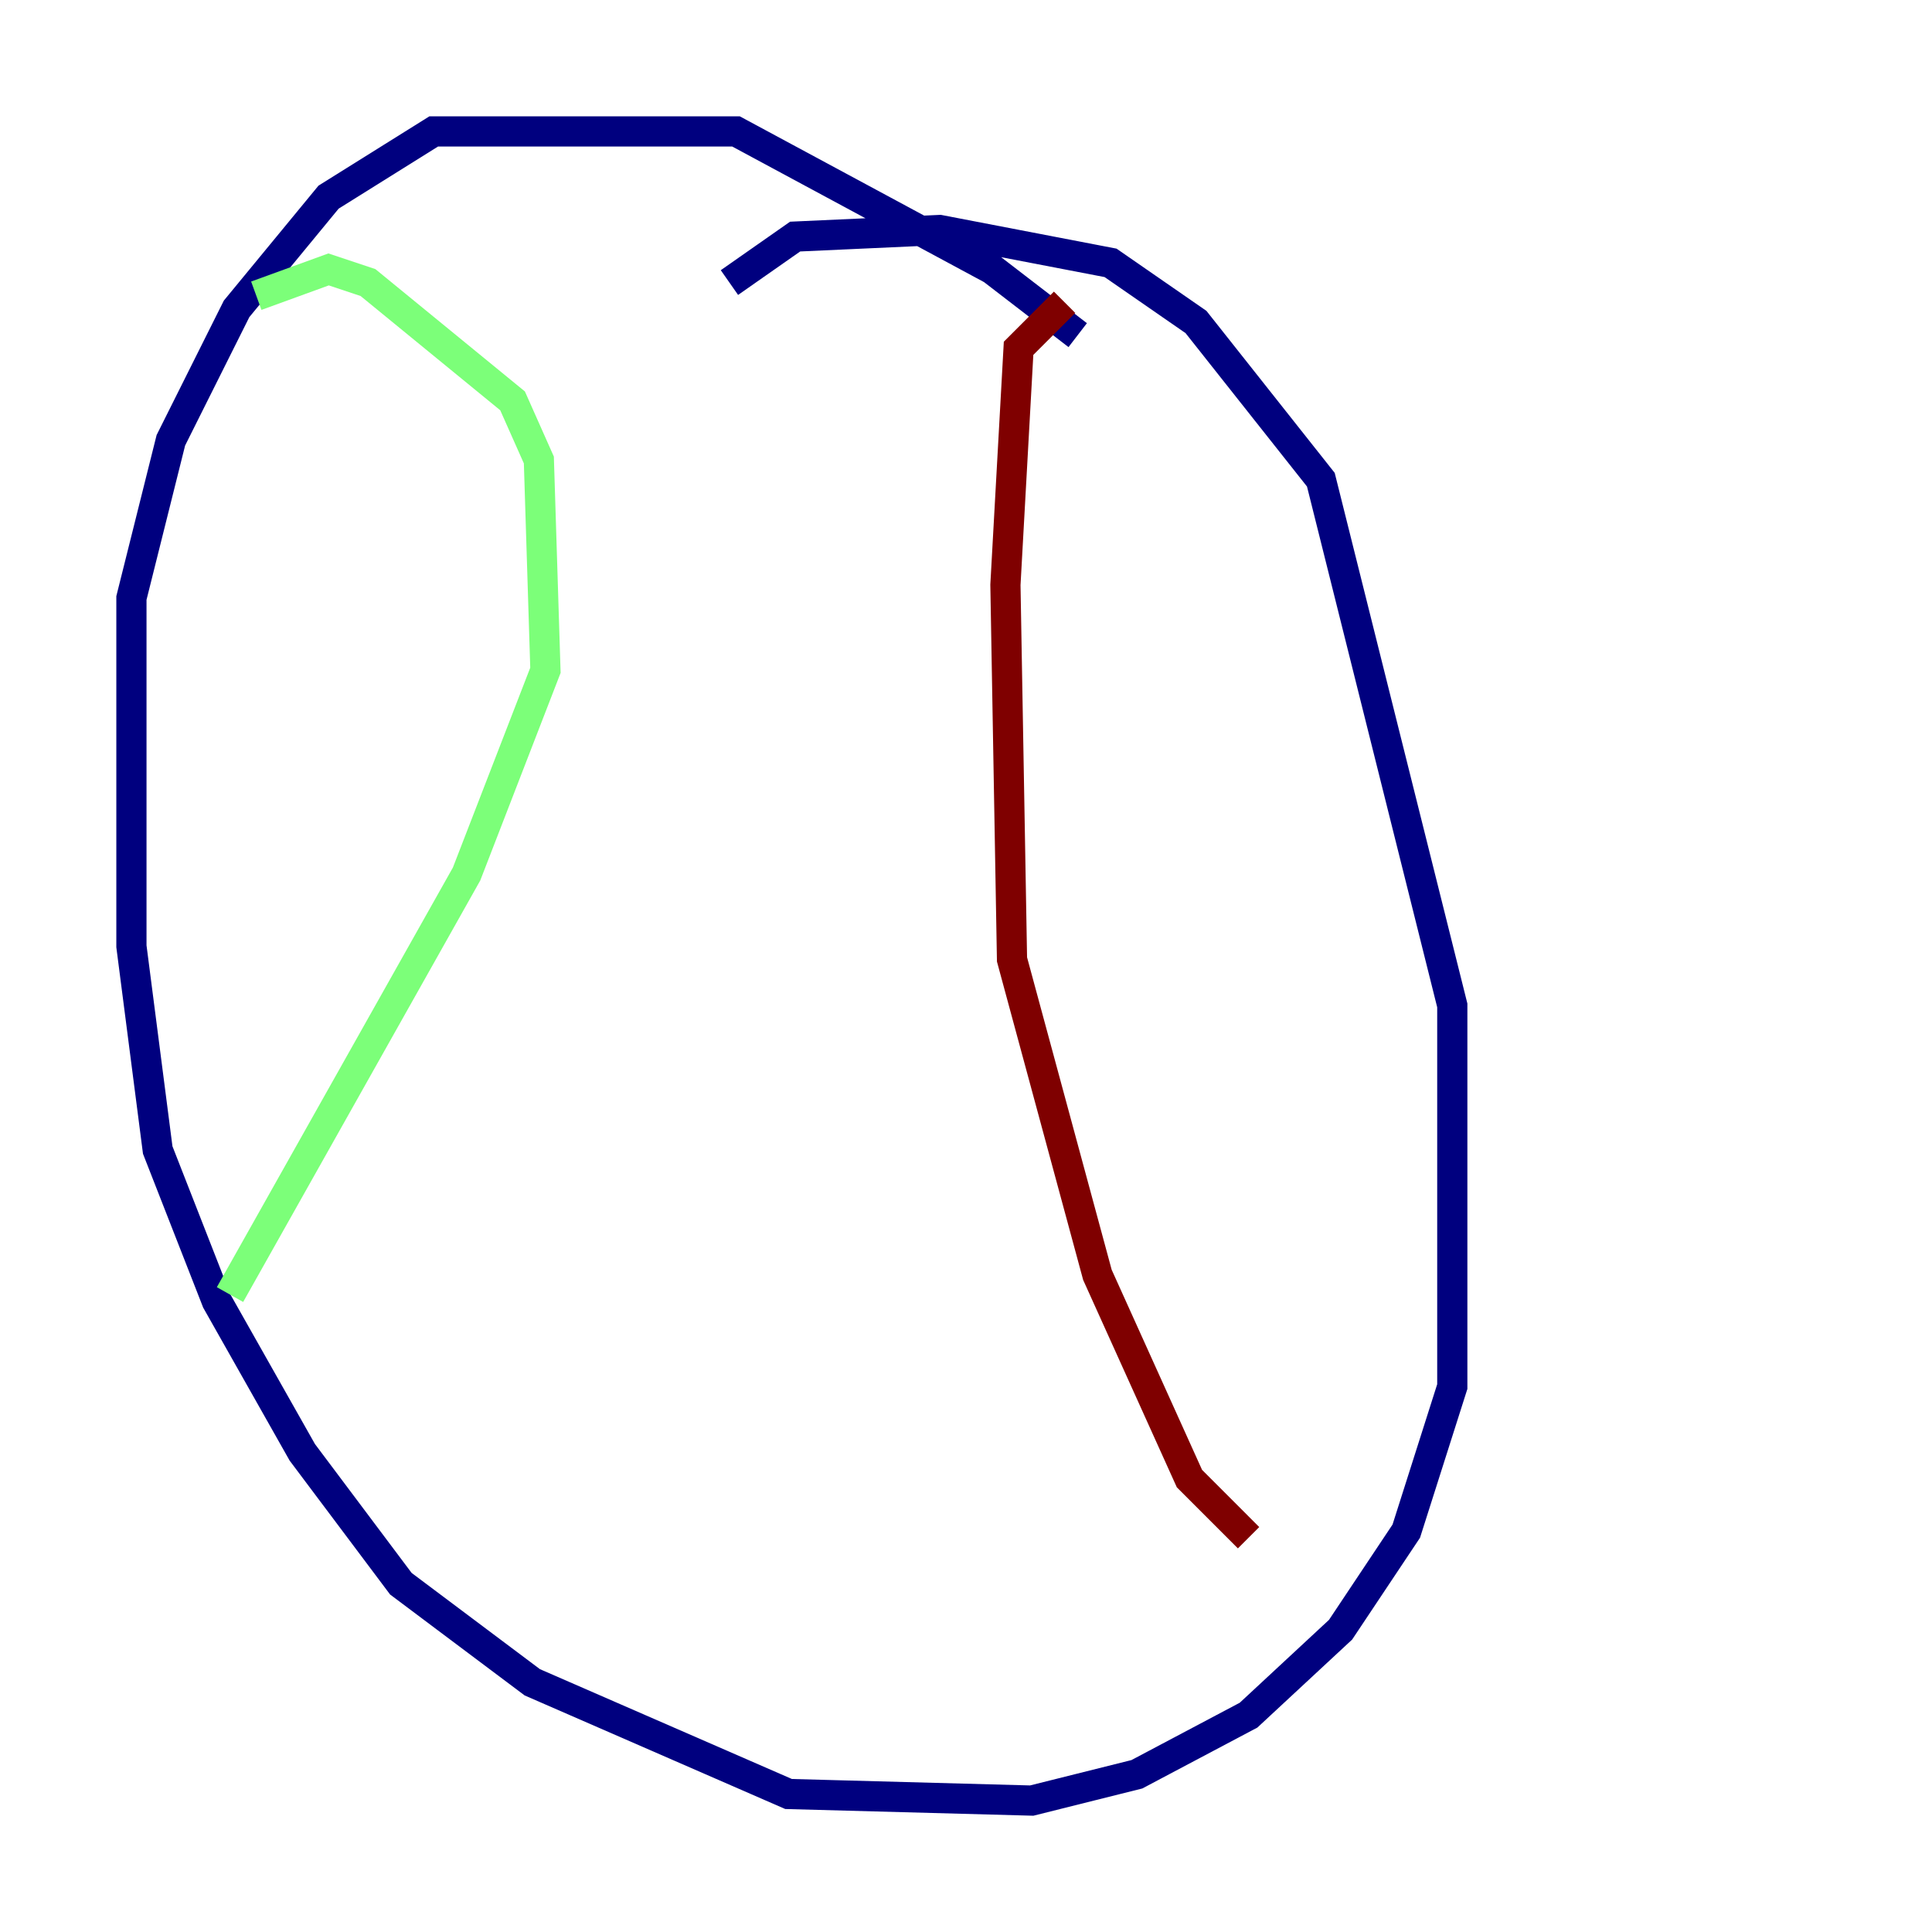 <?xml version="1.0" encoding="utf-8" ?>
<svg baseProfile="tiny" height="128" version="1.2" viewBox="0,0,128,128" width="128" xmlns="http://www.w3.org/2000/svg" xmlns:ev="http://www.w3.org/2001/xml-events" xmlns:xlink="http://www.w3.org/1999/xlink"><defs /><polyline fill="none" points="71.401,22.204 65.742,17.85 48.762,8.707 28.735,8.707 21.769,13.061 15.674,20.463 11.32,29.17 8.707,39.619 8.707,62.694 10.449,76.191 14.367,86.204 20.027,96.218 26.558,104.925 35.265,111.456 52.245,118.857 68.354,119.293 75.32,117.551 82.721,113.633 88.816,107.973 93.17,101.442 96.218,91.864 96.218,66.612 87.51,31.782 79.238,21.333 73.578,17.415 62.258,15.238 52.68,15.674 48.327,18.721" stroke="#00007f" stroke-width="2" /><polyline fill="none" points="16.98,19.592 21.769,17.85 24.381,18.721 33.959,26.558 35.701,30.476 36.136,44.408 30.912,57.905 15.238,85.769" stroke="#7cff79" stroke-width="2" /><polyline fill="none" points="70.531,20.027 67.483,23.075 66.612,38.748 67.048,63.565 72.707,84.463 78.803,97.959 82.721,101.878" stroke="#7f0000" stroke-width="2" /></svg>